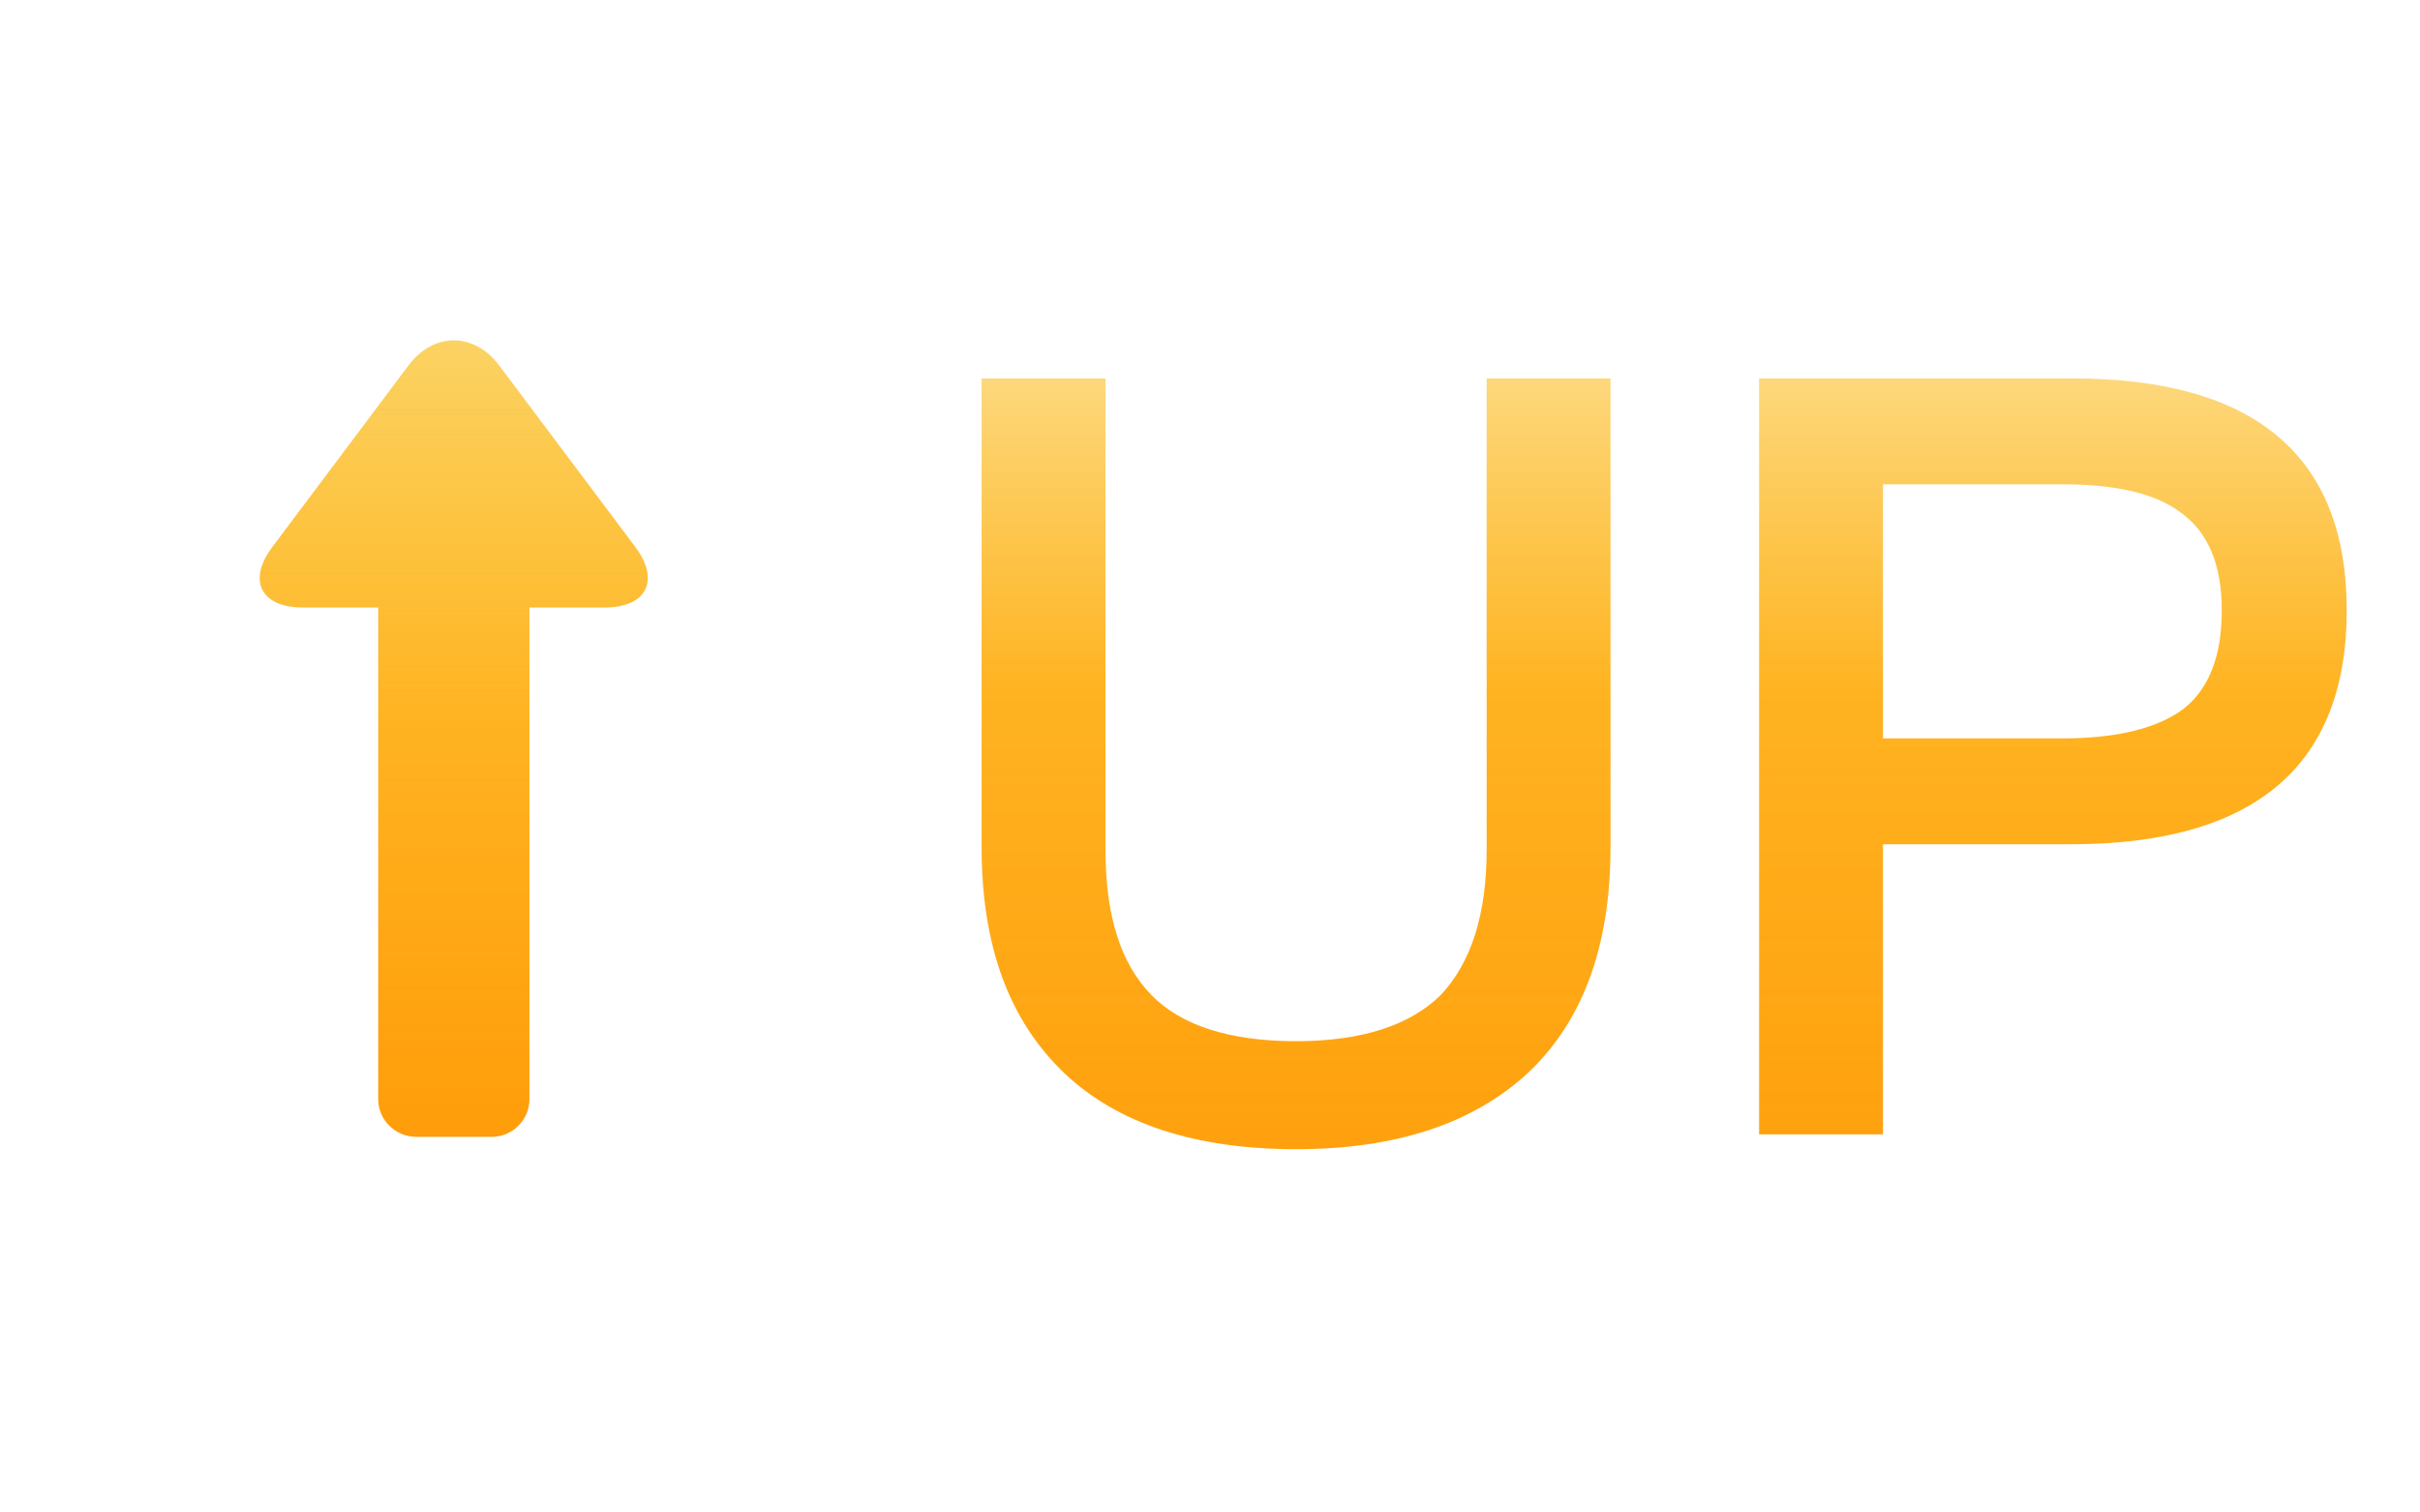 <svg xmlns="http://www.w3.org/2000/svg" fill="none" viewBox="0 0 32 20" class="design-iconfont">
  <path d="M12.98 5.004V11.206C12.98 12.508 13.344 13.502 14.086 14.202C14.786 14.86 15.808 15.196 17.138 15.196C18.454 15.196 19.476 14.86 20.204 14.188C20.932 13.502 21.296 12.508 21.296 11.206V5.004H19.658V11.234C19.658 12.102 19.448 12.732 19.056 13.152C18.65 13.558 18.006 13.768 17.138 13.768C16.256 13.768 15.612 13.558 15.22 13.152C14.814 12.732 14.618 12.102 14.618 11.234V5.004H12.98ZM23.261 5.004V15H24.899V11.164H27.377C29.813 11.164 31.031 10.128 31.031 8.07C31.031 6.026 29.813 5.004 27.405 5.004H23.261ZM24.899 6.404H27.279C27.993 6.404 28.525 6.53 28.861 6.796C29.197 7.048 29.379 7.468 29.379 8.07C29.379 8.672 29.211 9.106 28.875 9.372C28.539 9.624 28.007 9.764 27.279 9.764H24.899V6.404Z" fill="url(#se7irqwuf__paint0_linear_2_484)"/>
  <path d="M5.001 8.033V14.533C5.001 14.81 5.227 15.033 5.506 15.033H6.496C6.562 15.034 6.628 15.021 6.689 14.996C6.75 14.972 6.806 14.935 6.853 14.888C6.9 14.842 6.937 14.787 6.962 14.726C6.988 14.665 7.001 14.599 7.001 14.533V8.033H7.996C8.55 8.033 8.732 7.675 8.401 7.233L6.601 4.833C6.267 4.388 5.732 4.391 5.401 4.833L3.601 7.233C3.267 7.678 3.451 8.033 4.005 8.033H5.001V8.033Z" fill="url(#se7irqwuf__paint1_linear_2_484)"/>
  <defs>
    <linearGradient id="se7irqwuf__paint0_linear_2_484" x1="22" y1="0" x2="22" y2="16.406" gradientUnits="userSpaceOnUse">
      <stop stop-opacity="0"/>
      <stop offset="0" stop-color="#FFE483" stop-opacity="0"/>
      <stop offset=".078" stop-color="#F7BA00" stop-opacity=".14"/>
      <stop offset=".557" stop-color="#FFB321"/>
      <stop offset="1" stop-color="#F90" stop-opacity=".961"/>
    </linearGradient>
    <linearGradient id="se7irqwuf__paint1_linear_2_484" x1="6" y1="2.667" x2="6" y2="15" gradientUnits="userSpaceOnUse">
      <stop stop-color="#F7BA00" stop-opacity=".5"/>
      <stop offset=".557" stop-color="#FFB321"/>
      <stop offset="1" stop-color="#F90" stop-opacity=".961"/>
    </linearGradient>
  </defs>
</svg>

